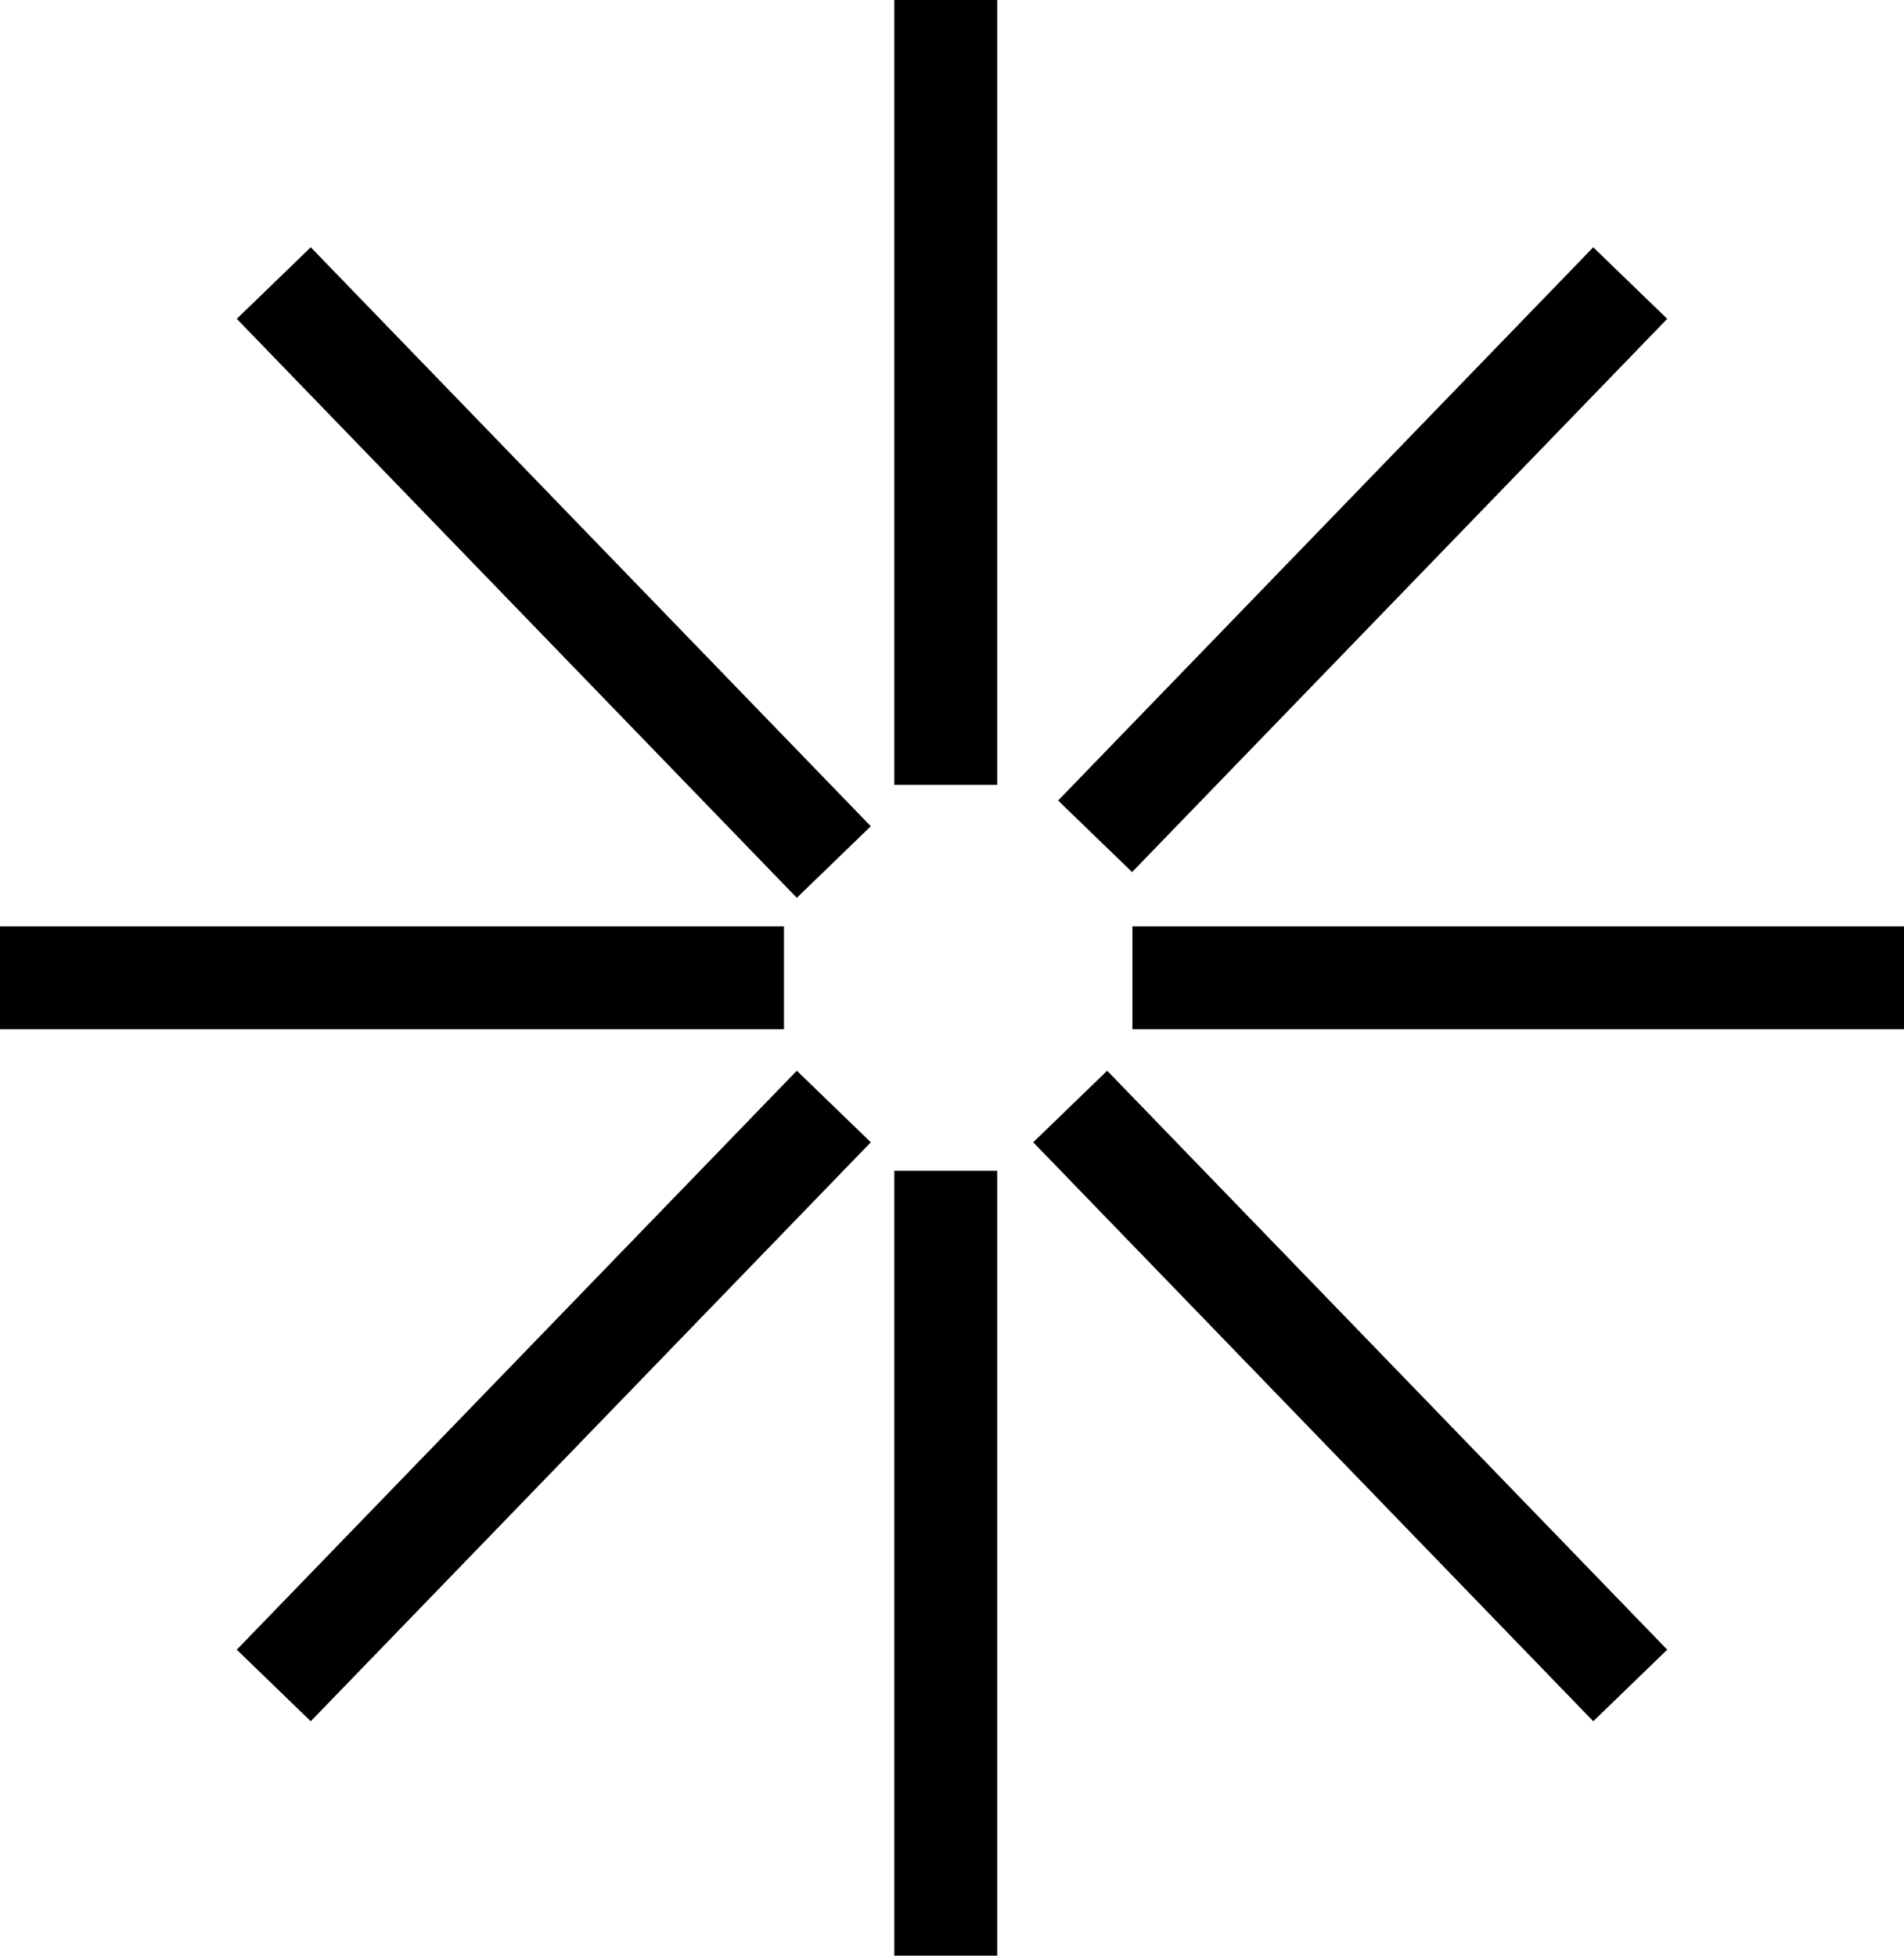 <svg width="37" height="38" viewBox="0 0 37 38" fill="none" xmlns="http://www.w3.org/2000/svg">
<path d="M18.379 0V15.25M31.68 5.5L21.281 16.25M37 19H22.006M31.68 32.75L20.797 21.5M18.379 38V22.75M5.32 32.75L16.203 21.5M0 19H15.235M5.32 5.5L16.203 16.75" stroke="black" stroke-width="2"/>
</svg>
